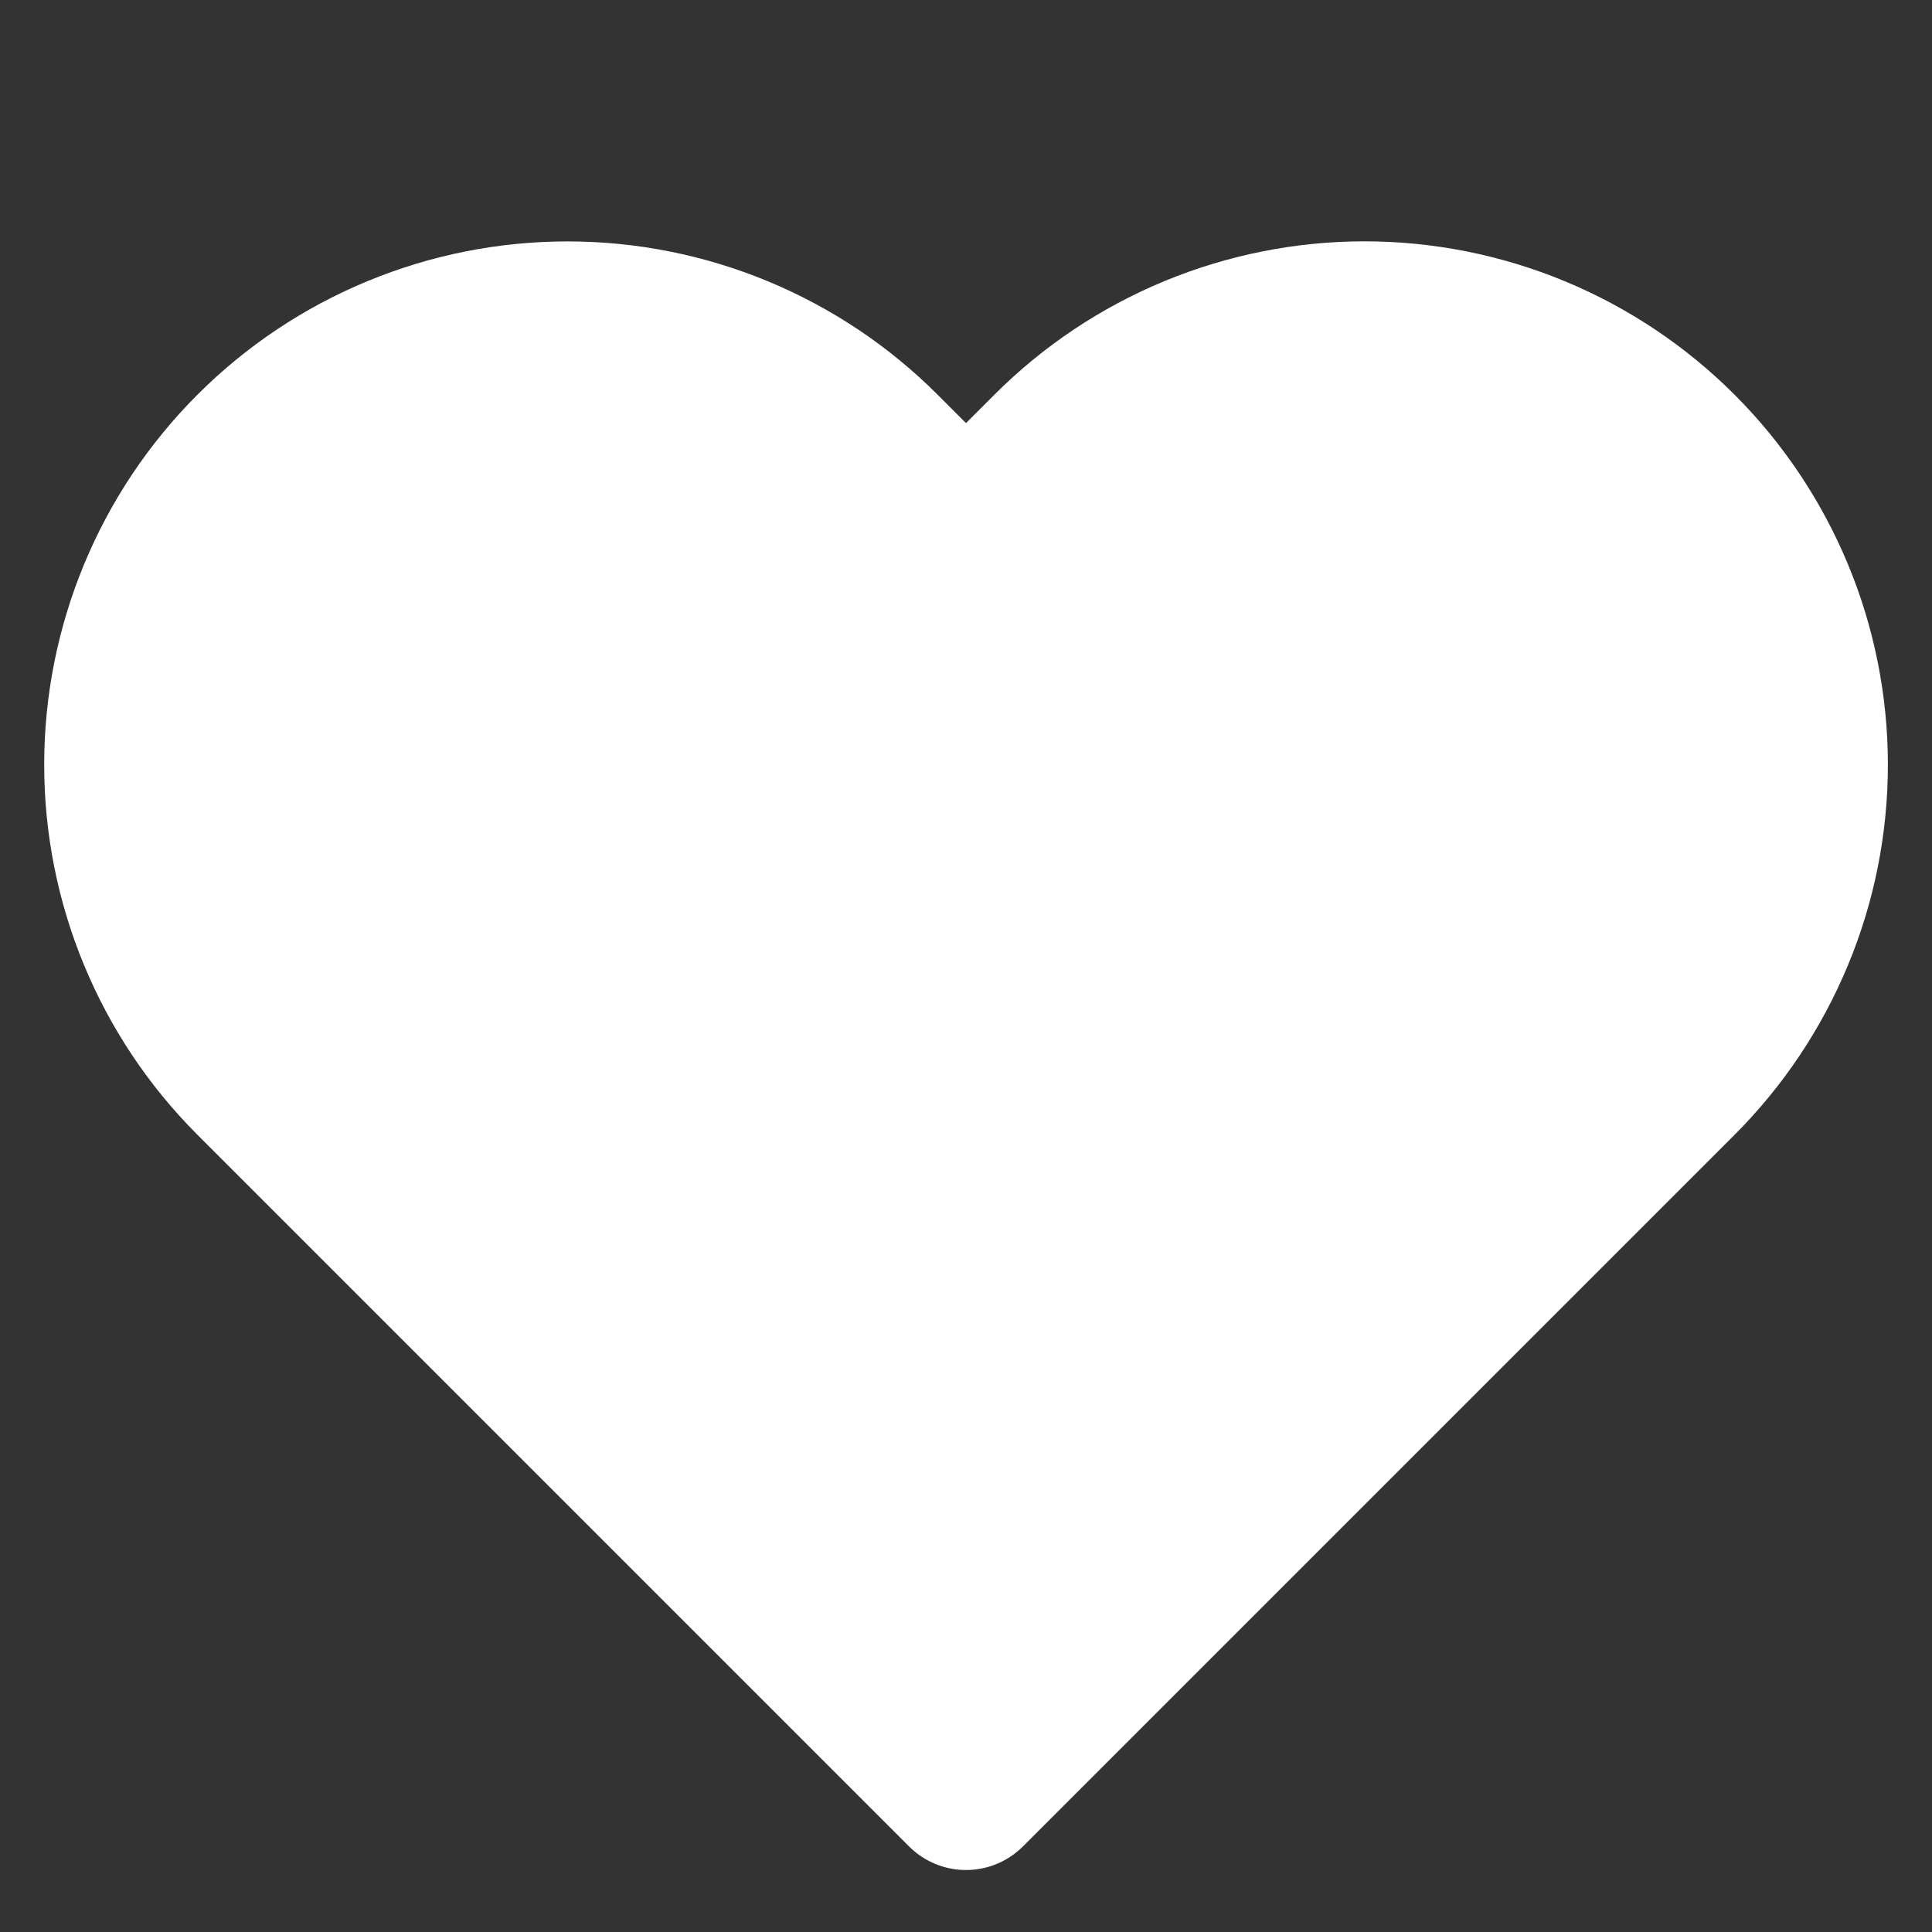 <svg width="24" height="24" viewBox="0 0 24 24" fill="none" xmlns="http://www.w3.org/2000/svg">
<rect x="0" y="0" width="24" height="24" fill="#333333" stroke="none"/>
<path d="M20.84 5.61C20.329 5.099 19.723 4.694 19.055 4.417C18.388 4.141 17.673 3.998 16.95 3.998C16.228 3.998 15.512 4.141 14.845 4.417C14.177 4.694 13.571 5.099 13.06 5.61L12 6.67L10.94 5.61C9.908 4.578 8.509 3.999 7.05 3.999C5.591 3.999 4.192 4.578 3.16 5.61C2.128 6.642 1.549 8.041 1.549 9.5C1.549 10.959 2.128 12.358 3.16 13.39L4.22 14.45L12 22.23L19.78 14.45L20.84 13.39C21.351 12.879 21.756 12.273 22.033 11.605C22.31 10.938 22.452 10.223 22.452 9.5C22.452 8.778 22.31 8.062 22.033 7.395C21.756 6.727 21.351 6.121 20.84 5.61Z" fill="white" stroke="white" stroke-width="2" stroke-linecap="round" stroke-linejoin="round"/>
</svg>
